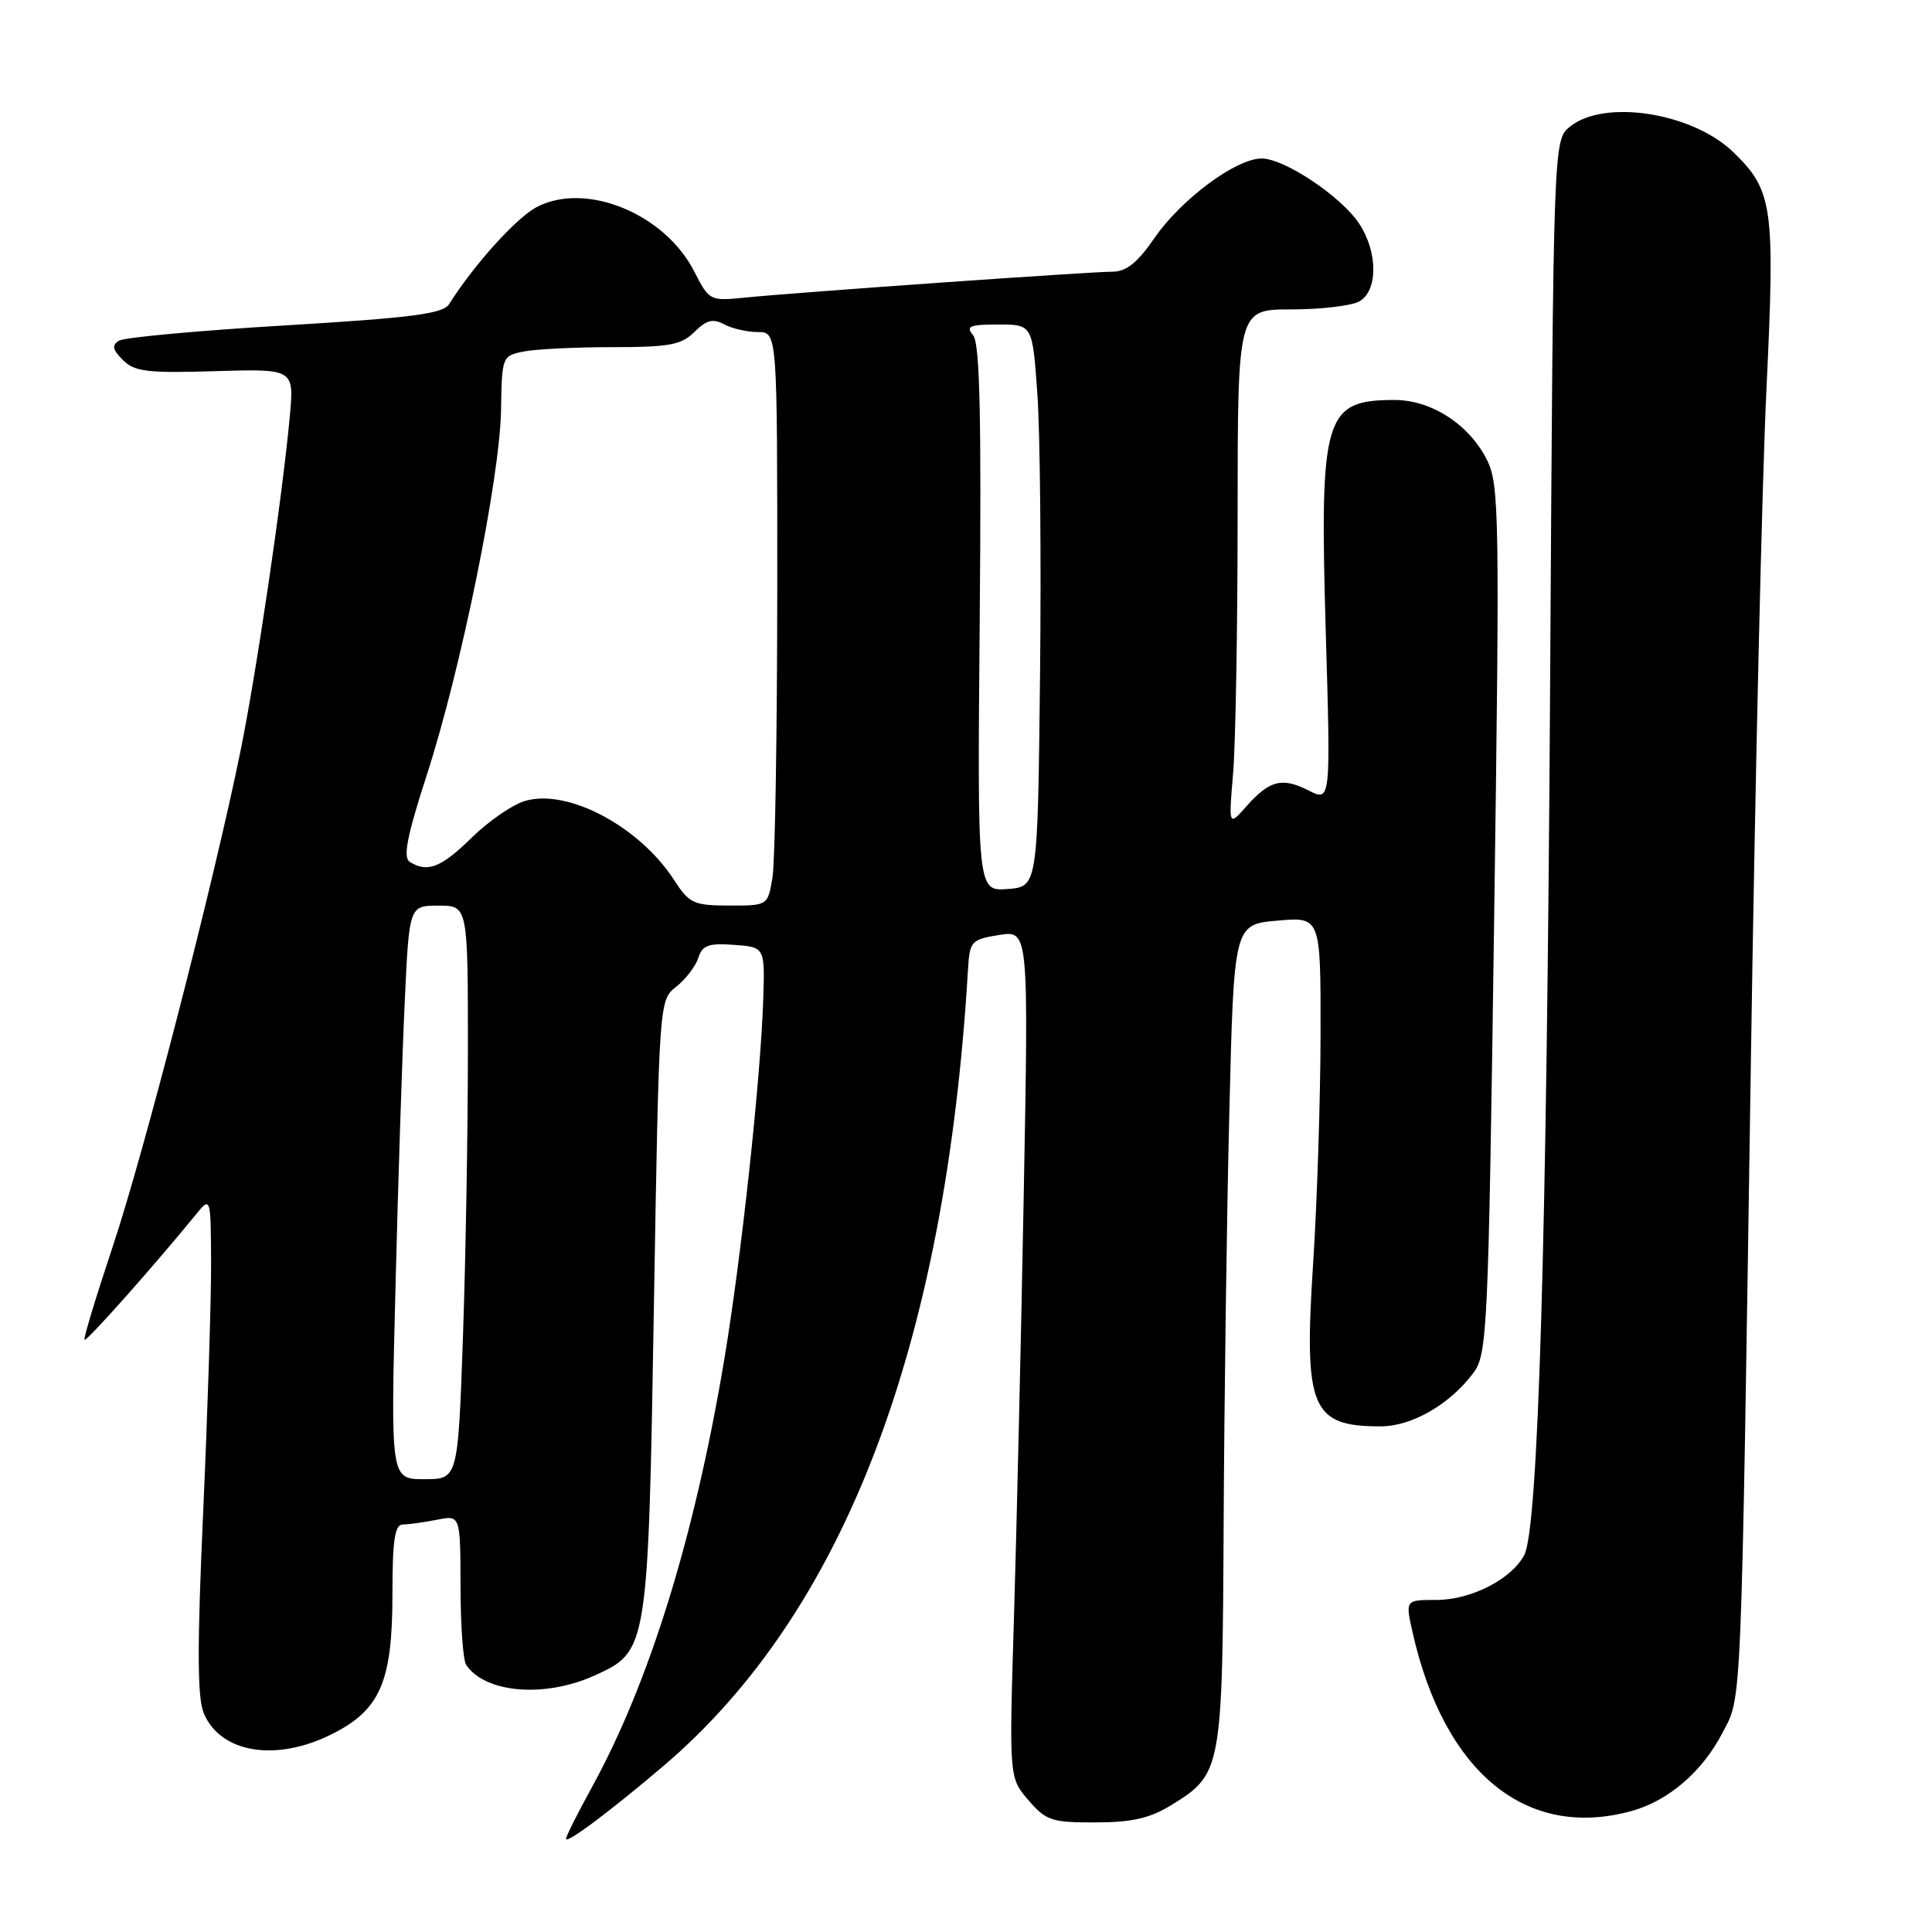 <?xml version="1.0" encoding="UTF-8" standalone="no"?>
<!DOCTYPE svg PUBLIC "-//W3C//DTD SVG 1.1//EN" "http://www.w3.org/Graphics/SVG/1.1/DTD/svg11.dtd" >
<svg xmlns="http://www.w3.org/2000/svg" xmlns:xlink="http://www.w3.org/1999/xlink" version="1.1" viewBox="0 0 256 256">
 <g >
 <path fill="currentColor"
d=" M 87.85 234.05 C 111.79 213.72 125.30 178.45 128.26 128.51 C 128.49 124.70 128.68 124.49 132.40 123.89 C 136.30 123.27 136.30 123.27 135.65 158.38 C 135.29 177.70 134.70 202.96 134.35 214.53 C 133.71 235.56 133.71 235.56 136.27 238.53 C 138.61 241.25 139.37 241.50 145.17 241.48 C 150.04 241.47 152.38 240.93 155.28 239.14 C 161.88 235.06 161.98 234.49 162.14 201.80 C 162.22 185.68 162.55 161.25 162.89 147.50 C 163.50 122.50 163.50 122.50 169.25 121.99 C 175.00 121.48 175.00 121.48 174.98 136.99 C 174.97 145.52 174.53 159.18 174.00 167.34 C 172.75 186.62 173.73 189.00 182.93 189.00 C 187.09 189.00 192.14 186.08 195.25 181.89 C 197.08 179.42 197.22 176.34 197.98 121.89 C 198.73 68.53 198.66 64.25 197.06 61.00 C 194.73 56.28 189.69 53.00 184.79 53.00 C 175.46 53.00 174.84 55.09 175.67 83.74 C 176.33 106.22 176.33 106.22 173.41 104.75 C 169.88 102.96 168.22 103.38 165.15 106.85 C 162.80 109.50 162.80 109.50 163.39 102.50 C 163.72 98.65 163.99 83.24 163.99 68.25 C 164.00 41.00 164.00 41.00 171.07 41.00 C 174.95 41.00 179.00 40.53 180.07 39.96 C 182.59 38.61 182.61 33.45 180.11 29.65 C 177.72 26.03 170.21 21.01 167.18 21.00 C 163.79 21.00 156.52 26.39 152.98 31.53 C 150.73 34.80 149.24 36.00 147.42 36.00 C 144.47 36.00 105.57 38.74 98.75 39.43 C 94.05 39.90 93.97 39.86 91.98 35.95 C 88.08 28.32 77.67 24.05 71.17 27.41 C 68.46 28.81 62.90 34.95 59.50 40.31 C 58.69 41.58 54.59 42.11 37.77 43.12 C 26.36 43.80 16.46 44.71 15.77 45.14 C 14.79 45.75 14.91 46.34 16.29 47.71 C 17.82 49.25 19.56 49.46 28.53 49.18 C 38.98 48.87 38.98 48.87 38.40 55.18 C 37.41 65.87 34.01 88.98 31.87 99.50 C 28.33 116.91 19.05 152.89 14.90 165.29 C 12.71 171.86 11.04 177.37 11.20 177.53 C 11.47 177.80 20.45 167.68 25.90 161.00 C 27.93 158.50 27.93 158.50 27.97 167.50 C 27.98 172.45 27.51 187.24 26.92 200.36 C 26.12 218.13 26.14 224.93 26.99 226.98 C 29.20 232.31 36.59 233.51 44.04 229.75 C 50.39 226.55 52.00 222.82 52.00 211.25 C 52.00 204.07 52.31 202.00 53.38 202.00 C 54.13 202.00 56.16 201.72 57.88 201.38 C 61.00 200.75 61.00 200.75 61.02 210.12 C 61.02 215.28 61.36 220.00 61.77 220.60 C 64.27 224.35 72.18 225.01 78.79 222.01 C 85.86 218.80 85.88 218.68 86.65 172.83 C 87.33 132.53 87.33 132.53 89.61 130.74 C 90.86 129.75 92.17 128.04 92.53 126.92 C 93.06 125.25 93.88 124.95 97.27 125.20 C 101.36 125.50 101.36 125.50 101.13 132.50 C 100.78 143.14 98.18 167.07 95.91 180.50 C 91.99 203.75 86.03 222.97 78.45 236.78 C 76.55 240.24 75.00 243.33 75.00 243.65 C 75.00 244.38 80.77 240.07 87.85 234.05 Z  M 216.22 239.96 C 221.08 238.61 225.57 234.75 228.23 229.62 C 230.83 224.65 230.68 228.15 232.01 140.00 C 232.56 103.42 233.48 63.67 234.06 51.66 C 235.22 27.29 234.93 25.27 229.67 20.16 C 224.26 14.92 212.58 13.09 208.03 16.78 C 205.83 18.55 205.83 18.55 205.40 90.53 C 204.95 165.05 203.83 202.58 201.96 206.08 C 200.25 209.27 194.91 211.99 190.36 212.00 C 186.21 212.00 186.21 212.00 187.16 216.24 C 191.36 234.92 202.27 243.83 216.22 239.96 Z  M 52.40 170.75 C 52.74 156.86 53.30 139.76 53.63 132.75 C 54.22 120.00 54.22 120.00 58.11 120.00 C 62.00 120.00 62.00 120.00 62.00 139.25 C 62.00 149.84 61.70 166.94 61.34 177.25 C 60.68 196.00 60.68 196.00 56.22 196.00 C 51.76 196.00 51.76 196.00 52.40 170.75 Z  M 89.30 116.58 C 84.74 109.53 75.27 104.49 69.63 106.11 C 67.96 106.58 64.76 108.78 62.51 110.99 C 58.46 114.97 56.62 115.68 54.29 114.20 C 53.38 113.62 53.94 110.75 56.53 102.76 C 61.08 88.74 66.25 63.33 66.39 54.33 C 66.50 47.26 66.54 47.15 69.37 46.58 C 70.96 46.26 76.24 46.00 81.12 46.00 C 88.70 46.00 90.30 45.70 92.02 43.98 C 93.60 42.40 94.47 42.18 95.96 42.98 C 97.01 43.54 99.02 44.00 100.43 44.00 C 103.00 44.00 103.00 44.00 102.99 78.25 C 102.98 97.09 102.70 114.19 102.36 116.25 C 101.74 120.00 101.74 120.00 96.62 119.99 C 91.90 119.98 91.33 119.71 89.30 116.58 Z  M 129.82 81.98 C 130.05 55.12 129.83 45.50 128.95 44.43 C 127.94 43.22 128.46 43.00 132.28 43.00 C 136.81 43.00 136.81 43.00 137.46 52.25 C 137.82 57.34 137.98 74.10 137.81 89.50 C 137.50 117.50 137.50 117.50 133.50 117.80 C 129.50 118.09 129.50 118.09 129.82 81.98 Z "/>
</g>
</svg>